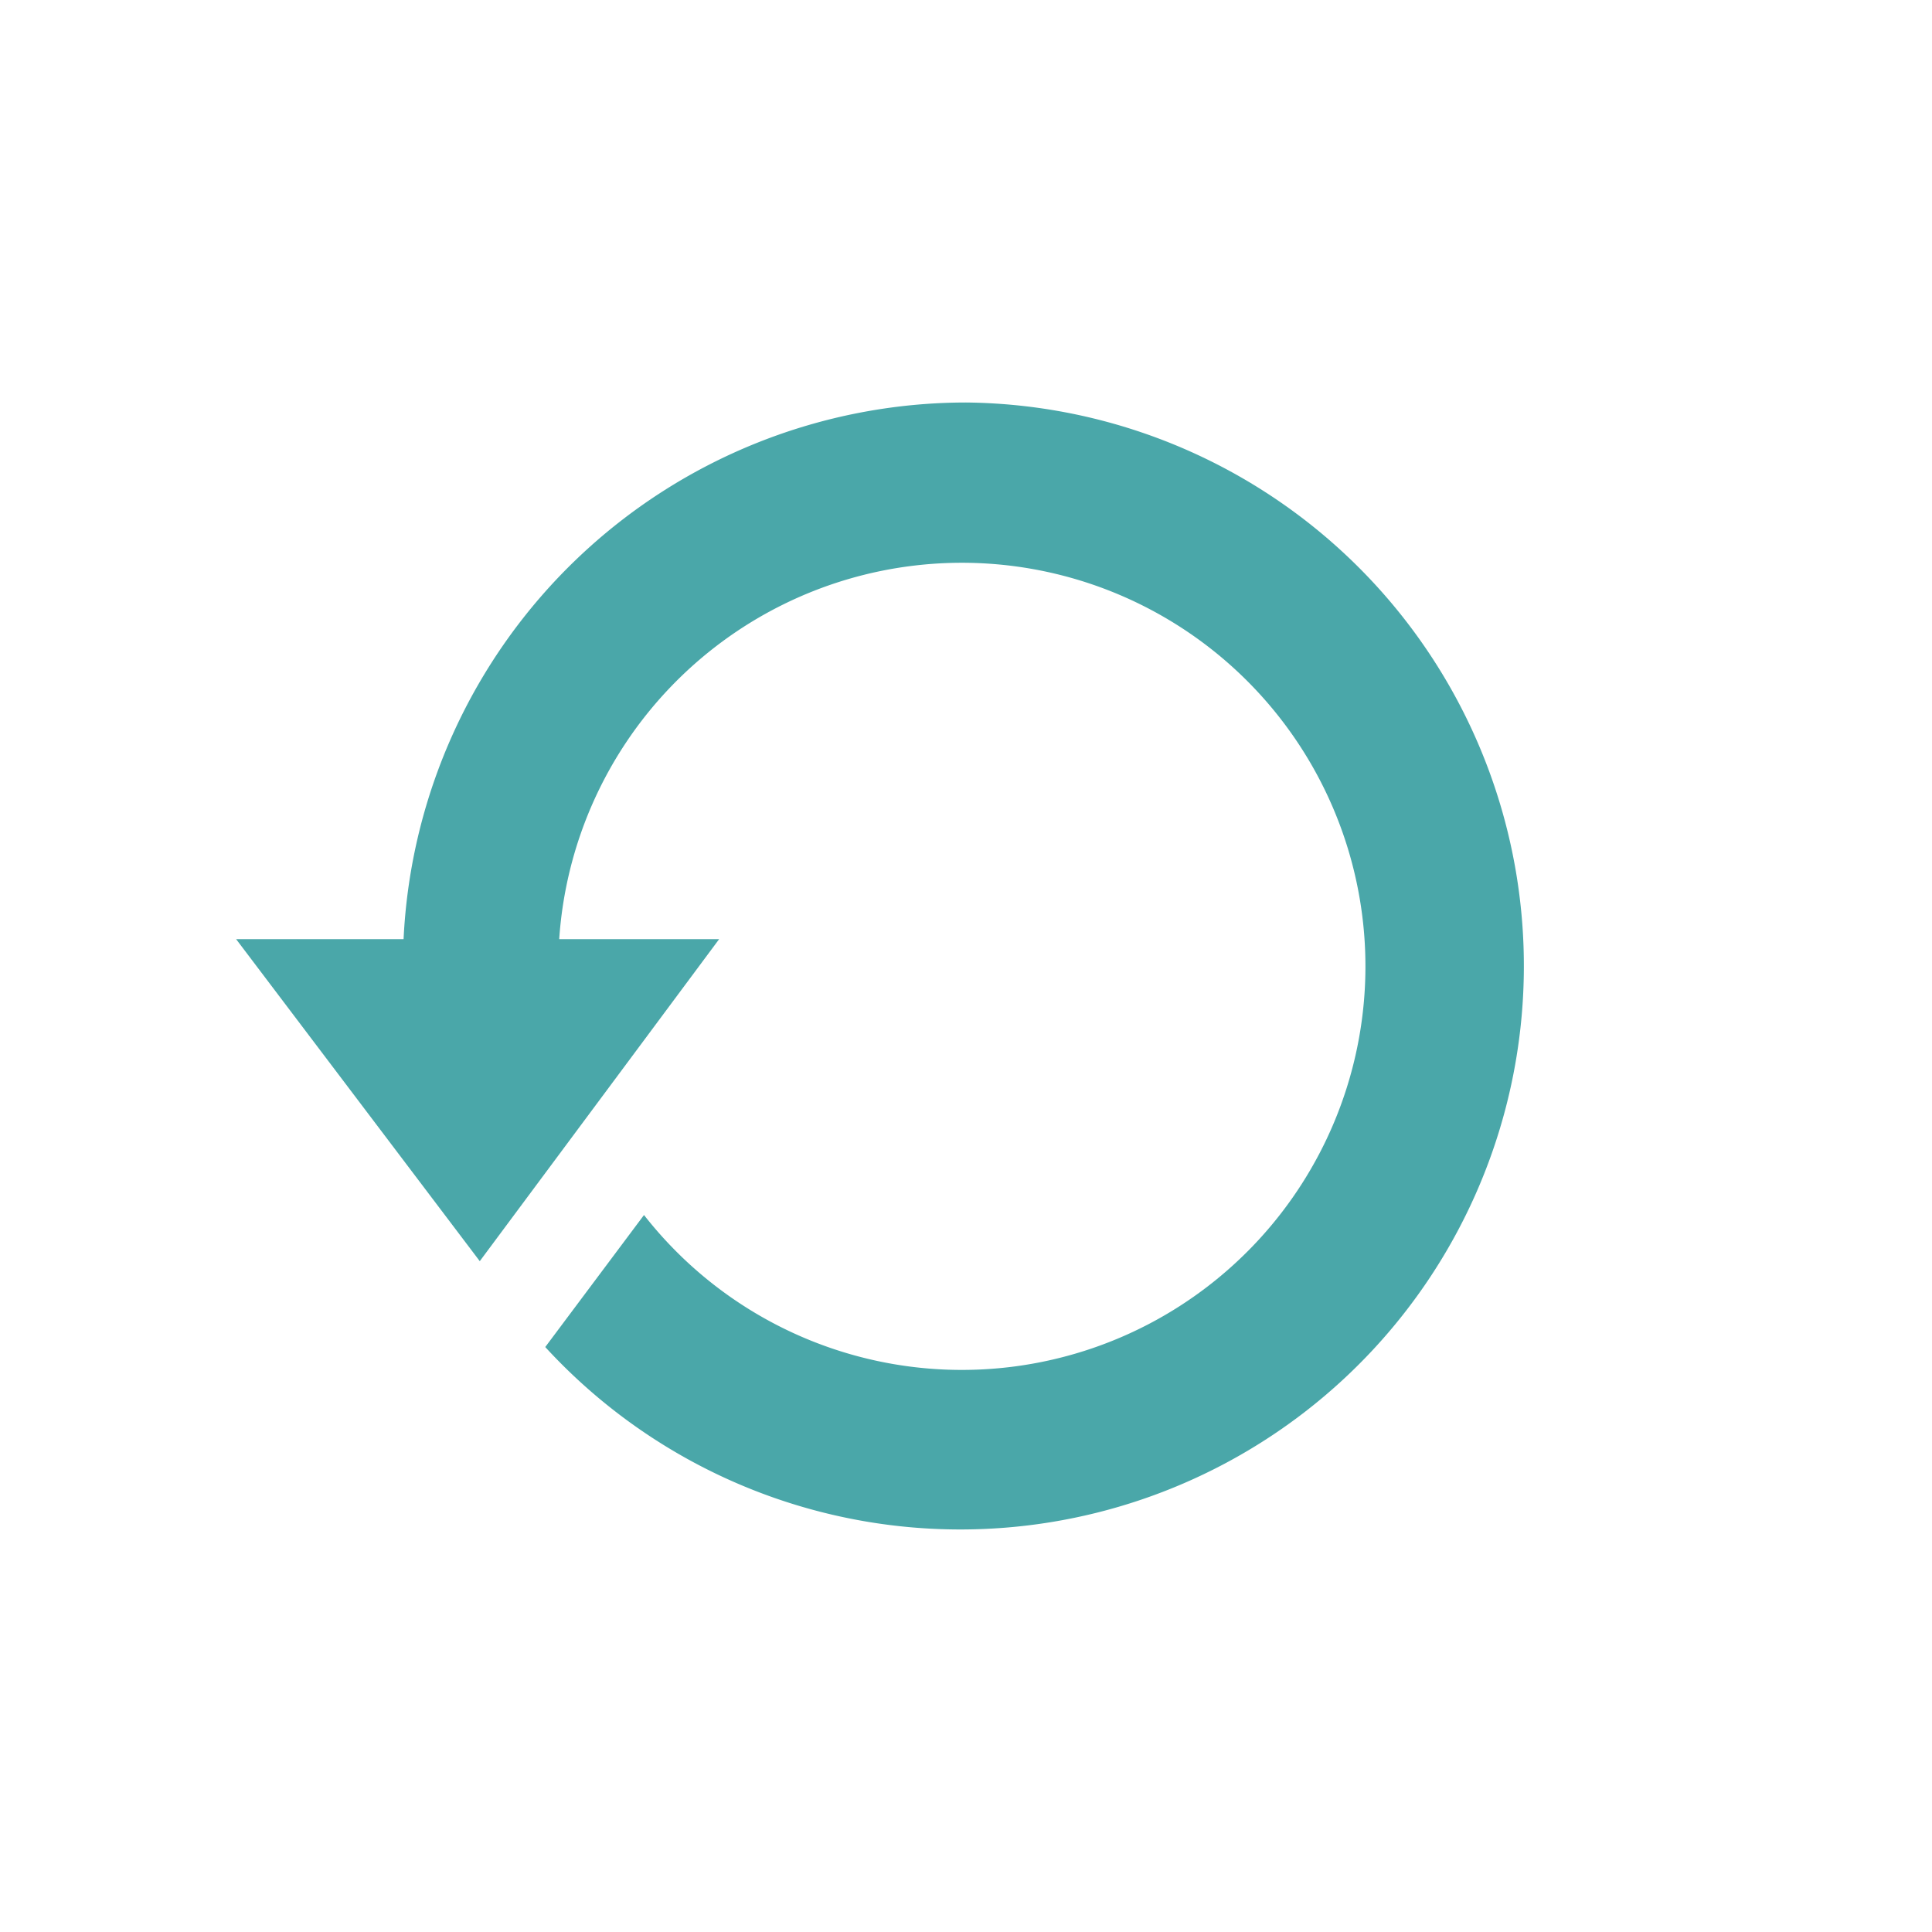 <svg xmlns="http://www.w3.org/2000/svg" viewBox="0 0 18 18"><defs><style>.cls-1{opacity:0;}.cls-2{fill:#fff;}.cls-3{fill:#4aa7a9;}</style></defs><title>ResetNormal</title><g id="Layer_2" data-name="Layer 2"><g id="Layer_1-2" data-name="Layer 1"><g class="cls-1"><circle class="cls-2" cx="9" cy="9" r="9"/></g><path class="cls-3" d="M9,3.75a5.25,5.25,0,0,0-5.24,5H2.2l2.27,3,2.23-3H5.21A3.76,3.76,0,1,1,6,11.32l-.92,1.23A5.25,5.25,0,1,0,9,3.75Z"/></g></g></svg>